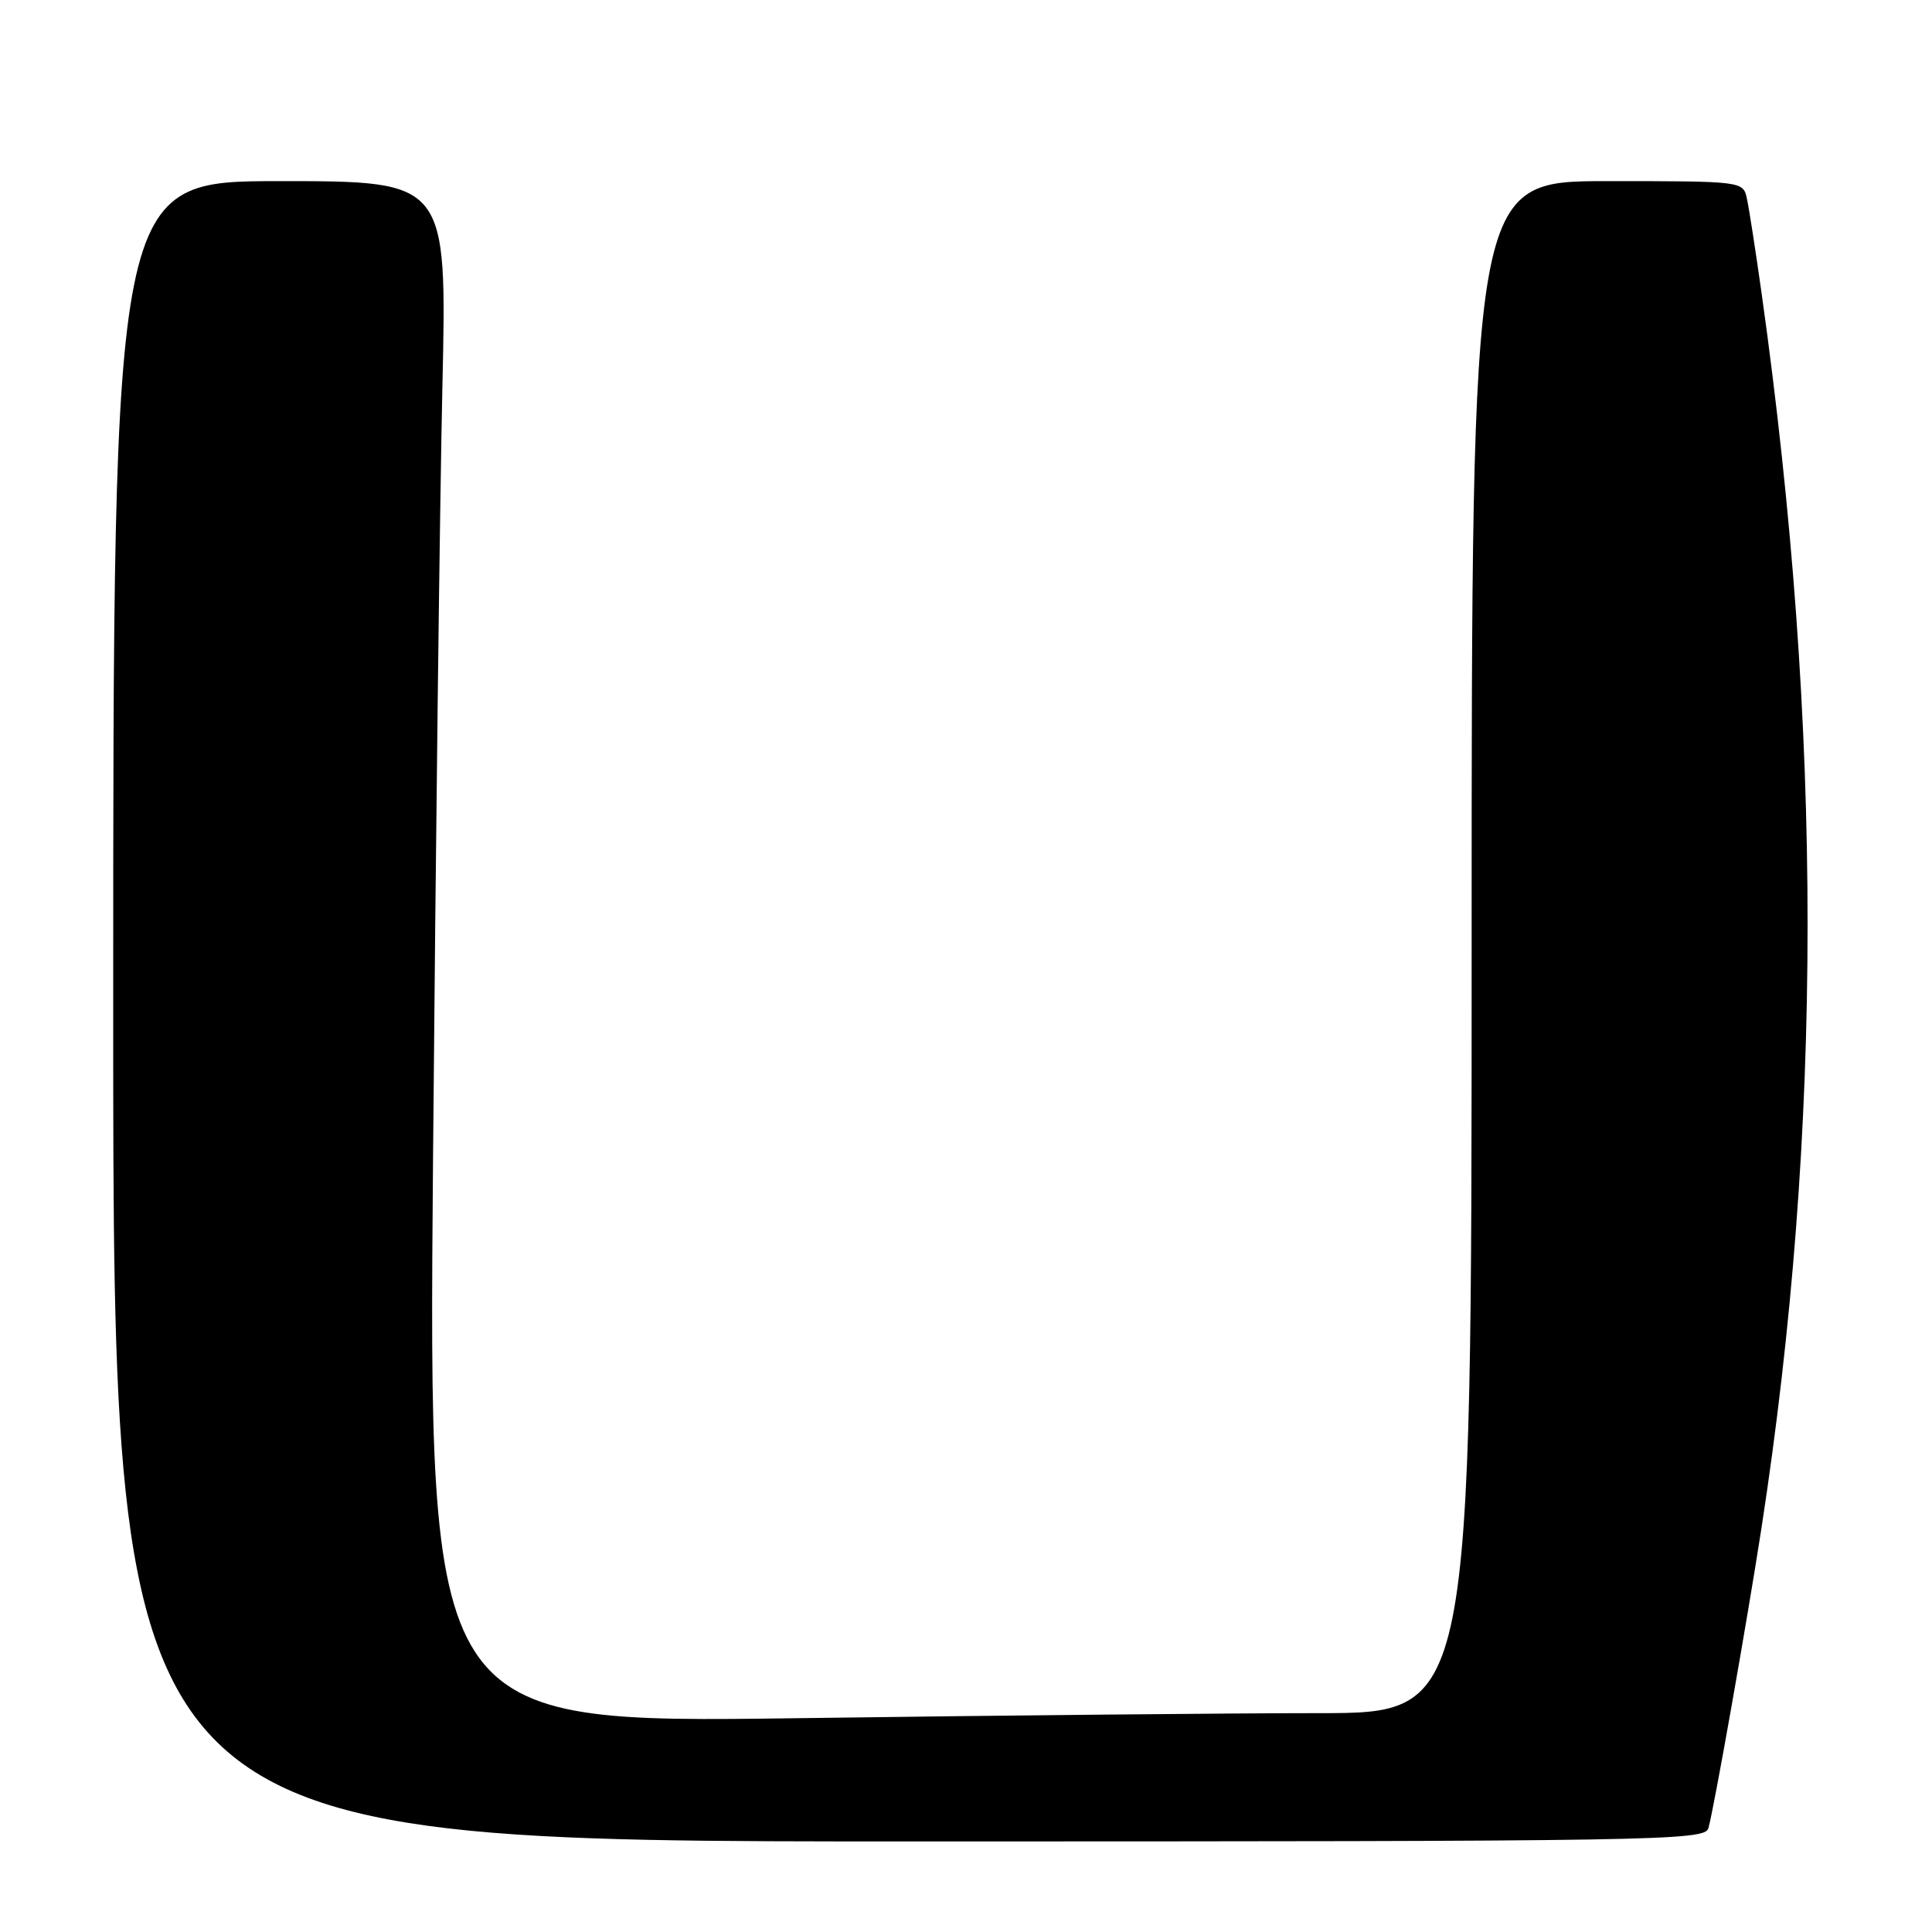 <?xml version="1.0" encoding="UTF-8" standalone="no"?>
<!DOCTYPE svg PUBLIC "-//W3C//DTD SVG 1.1//EN" "http://www.w3.org/Graphics/SVG/1.1/DTD/svg11.dtd" >
<svg xmlns="http://www.w3.org/2000/svg" xmlns:xlink="http://www.w3.org/1999/xlink" version="1.1" viewBox="0 0 256 256">
 <g >
 <path fill="currentColor"
d=" M 226.37 242.25 C 227.08 239.82 231.54 214.58 233.40 202.50 C 241.54 149.64 241.55 96.75 233.44 39.00 C 232.63 33.22 231.74 27.49 231.46 26.25 C 230.97 24.02 230.81 24.00 212.98 24.00 C 195.00 24.00 195.00 24.00 195.00 125.50 C 195.00 227.00 195.00 227.00 174.75 227.00 C 163.61 227.00 132.51 227.30 105.63 227.67 C 56.76 228.33 56.76 228.33 57.38 153.41 C 57.73 112.21 58.28 66.24 58.62 51.25 C 59.23 24.00 59.23 24.00 37.11 24.00 C 15.00 24.00 15.00 24.00 15.00 134.00 C 15.00 244.00 15.00 244.00 120.43 244.00 C 219.98 244.00 225.89 243.90 226.37 242.25 Z "/>
</g>
</svg>